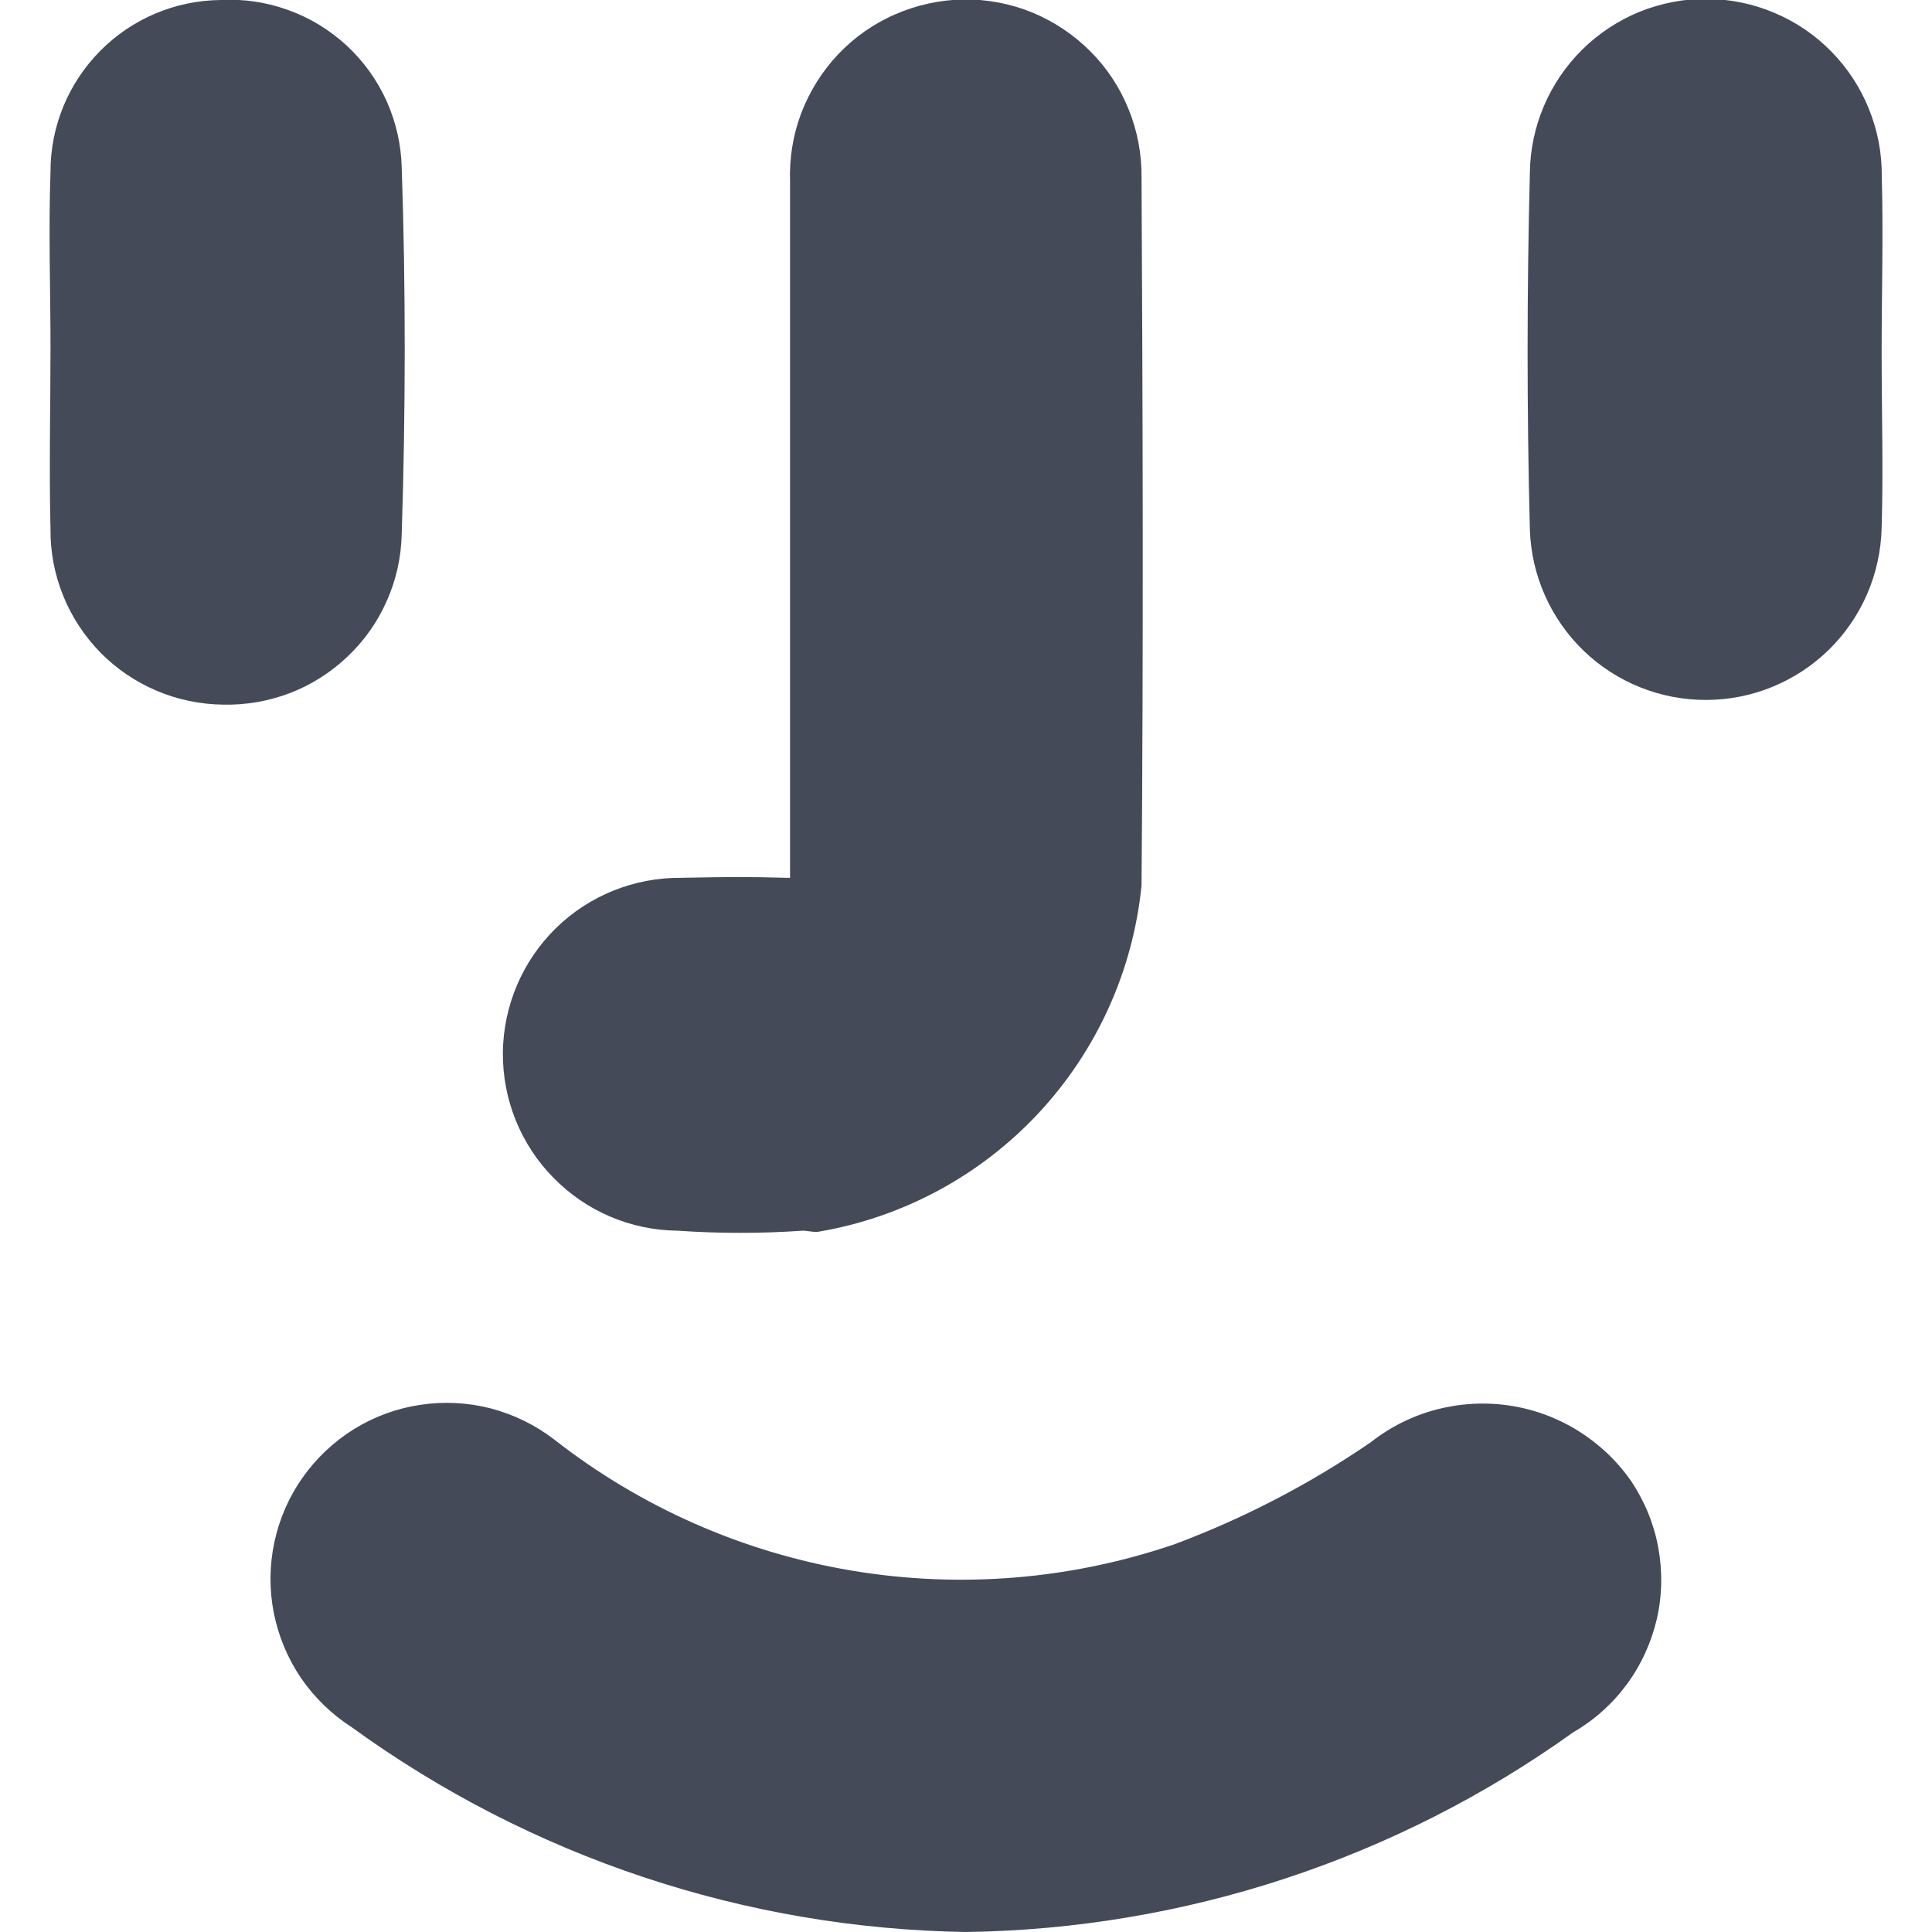 <svg width="14" height="14" viewBox="0 0 14 14" fill="none" xmlns="http://www.w3.org/2000/svg">
<g clip-path="url(#clip0_449_3735)">
<path d="M9.936 10.449C9.495 10.752 9.018 11 8.517 11.188C7.763 11.447 6.957 11.513 6.171 11.381C5.385 11.249 4.645 10.923 4.017 10.432C3.881 10.327 3.724 10.25 3.557 10.206C3.39 10.163 3.217 10.154 3.046 10.18C2.876 10.205 2.712 10.265 2.565 10.356C2.419 10.447 2.292 10.566 2.193 10.707C2.093 10.848 2.024 11.008 1.988 11.176C1.952 11.345 1.951 11.519 1.984 11.688C2.018 11.858 2.085 12.018 2.182 12.161C2.28 12.303 2.405 12.424 2.55 12.517C3.846 13.457 5.399 13.975 7 14C8.58 13.978 10.116 13.473 11.4 12.553C11.552 12.465 11.684 12.347 11.788 12.206C11.892 12.065 11.966 11.903 12.006 11.732C12.045 11.562 12.048 11.384 12.016 11.212C11.984 11.039 11.916 10.875 11.818 10.73C11.716 10.584 11.585 10.461 11.434 10.367C11.282 10.273 11.114 10.211 10.937 10.185C10.761 10.159 10.582 10.169 10.409 10.214C10.237 10.259 10.076 10.339 9.936 10.449V10.449Z" fill="#444A58"/>
<path d="M2.911 3.872C2.939 2.986 2.941 2.099 2.911 1.213C2.907 1.047 2.869 0.883 2.801 0.731C2.732 0.579 2.634 0.443 2.512 0.33C2.389 0.217 2.246 0.129 2.089 0.073C1.933 0.016 1.766 -0.009 1.6 8.24535e-06C1.271 0.003 0.957 0.135 0.726 0.369C0.495 0.602 0.365 0.917 0.366 1.246C0.351 1.67 0.366 2.095 0.366 2.52C0.366 2.945 0.355 3.394 0.366 3.831C0.364 3.997 0.395 4.161 0.457 4.315C0.519 4.469 0.611 4.609 0.727 4.728C0.843 4.846 0.981 4.94 1.134 5.005C1.286 5.07 1.45 5.104 1.616 5.106C1.782 5.11 1.947 5.081 2.102 5.022C2.257 4.962 2.399 4.872 2.519 4.757C2.64 4.643 2.736 4.506 2.803 4.354C2.871 4.202 2.907 4.038 2.911 3.872V3.872Z" fill="#444A58"/>
<path d="M13.636 1.279C13.638 1.112 13.606 0.945 13.543 0.79C13.481 0.635 13.388 0.493 13.271 0.374C13.154 0.254 13.014 0.159 12.86 0.094C12.706 0.028 12.54 -0.006 12.373 -0.008C12.206 -0.01 12.04 0.022 11.884 0.084C11.729 0.147 11.587 0.24 11.468 0.357C11.227 0.594 11.089 0.917 11.086 1.255C11.064 2.116 11.064 2.978 11.086 3.839C11.097 4.171 11.237 4.485 11.476 4.716C11.715 4.946 12.035 5.074 12.367 5.072C12.699 5.071 13.017 4.939 13.254 4.707C13.491 4.474 13.627 4.158 13.635 3.826C13.648 3.402 13.635 2.977 13.635 2.553C13.635 2.129 13.648 1.7 13.636 1.279Z" fill="#444A58"/>
<path d="M4.91 8.918C5.212 8.939 5.515 8.939 5.817 8.918C5.855 8.918 5.889 8.93 5.928 8.926C6.54 8.823 7.101 8.521 7.524 8.068C7.948 7.614 8.21 7.034 8.272 6.417C8.286 4.707 8.281 2.997 8.272 1.287C8.274 1.117 8.242 0.948 8.178 0.791C8.114 0.633 8.02 0.49 7.899 0.37C7.779 0.25 7.636 0.155 7.479 0.09C7.321 0.026 7.153 -0.006 6.983 -0.004C6.813 -0.001 6.645 0.035 6.489 0.103C6.333 0.17 6.192 0.269 6.075 0.392C5.958 0.515 5.867 0.661 5.806 0.82C5.746 0.979 5.719 1.148 5.725 1.318C5.725 2.989 5.725 4.661 5.725 6.361H5.702C5.408 6.353 5.302 6.354 4.936 6.361C4.597 6.358 4.27 6.489 4.028 6.726C3.786 6.964 3.648 7.287 3.644 7.626C3.641 7.966 3.772 8.292 4.01 8.534C4.247 8.777 4.571 8.915 4.91 8.918V8.918Z" fill="#444A58"/>
</g>
<defs>
<clipPath id="clip0_449_3735">
<rect width="14" height="14" fill="white"/>
</clipPath>
</defs>
</svg>
